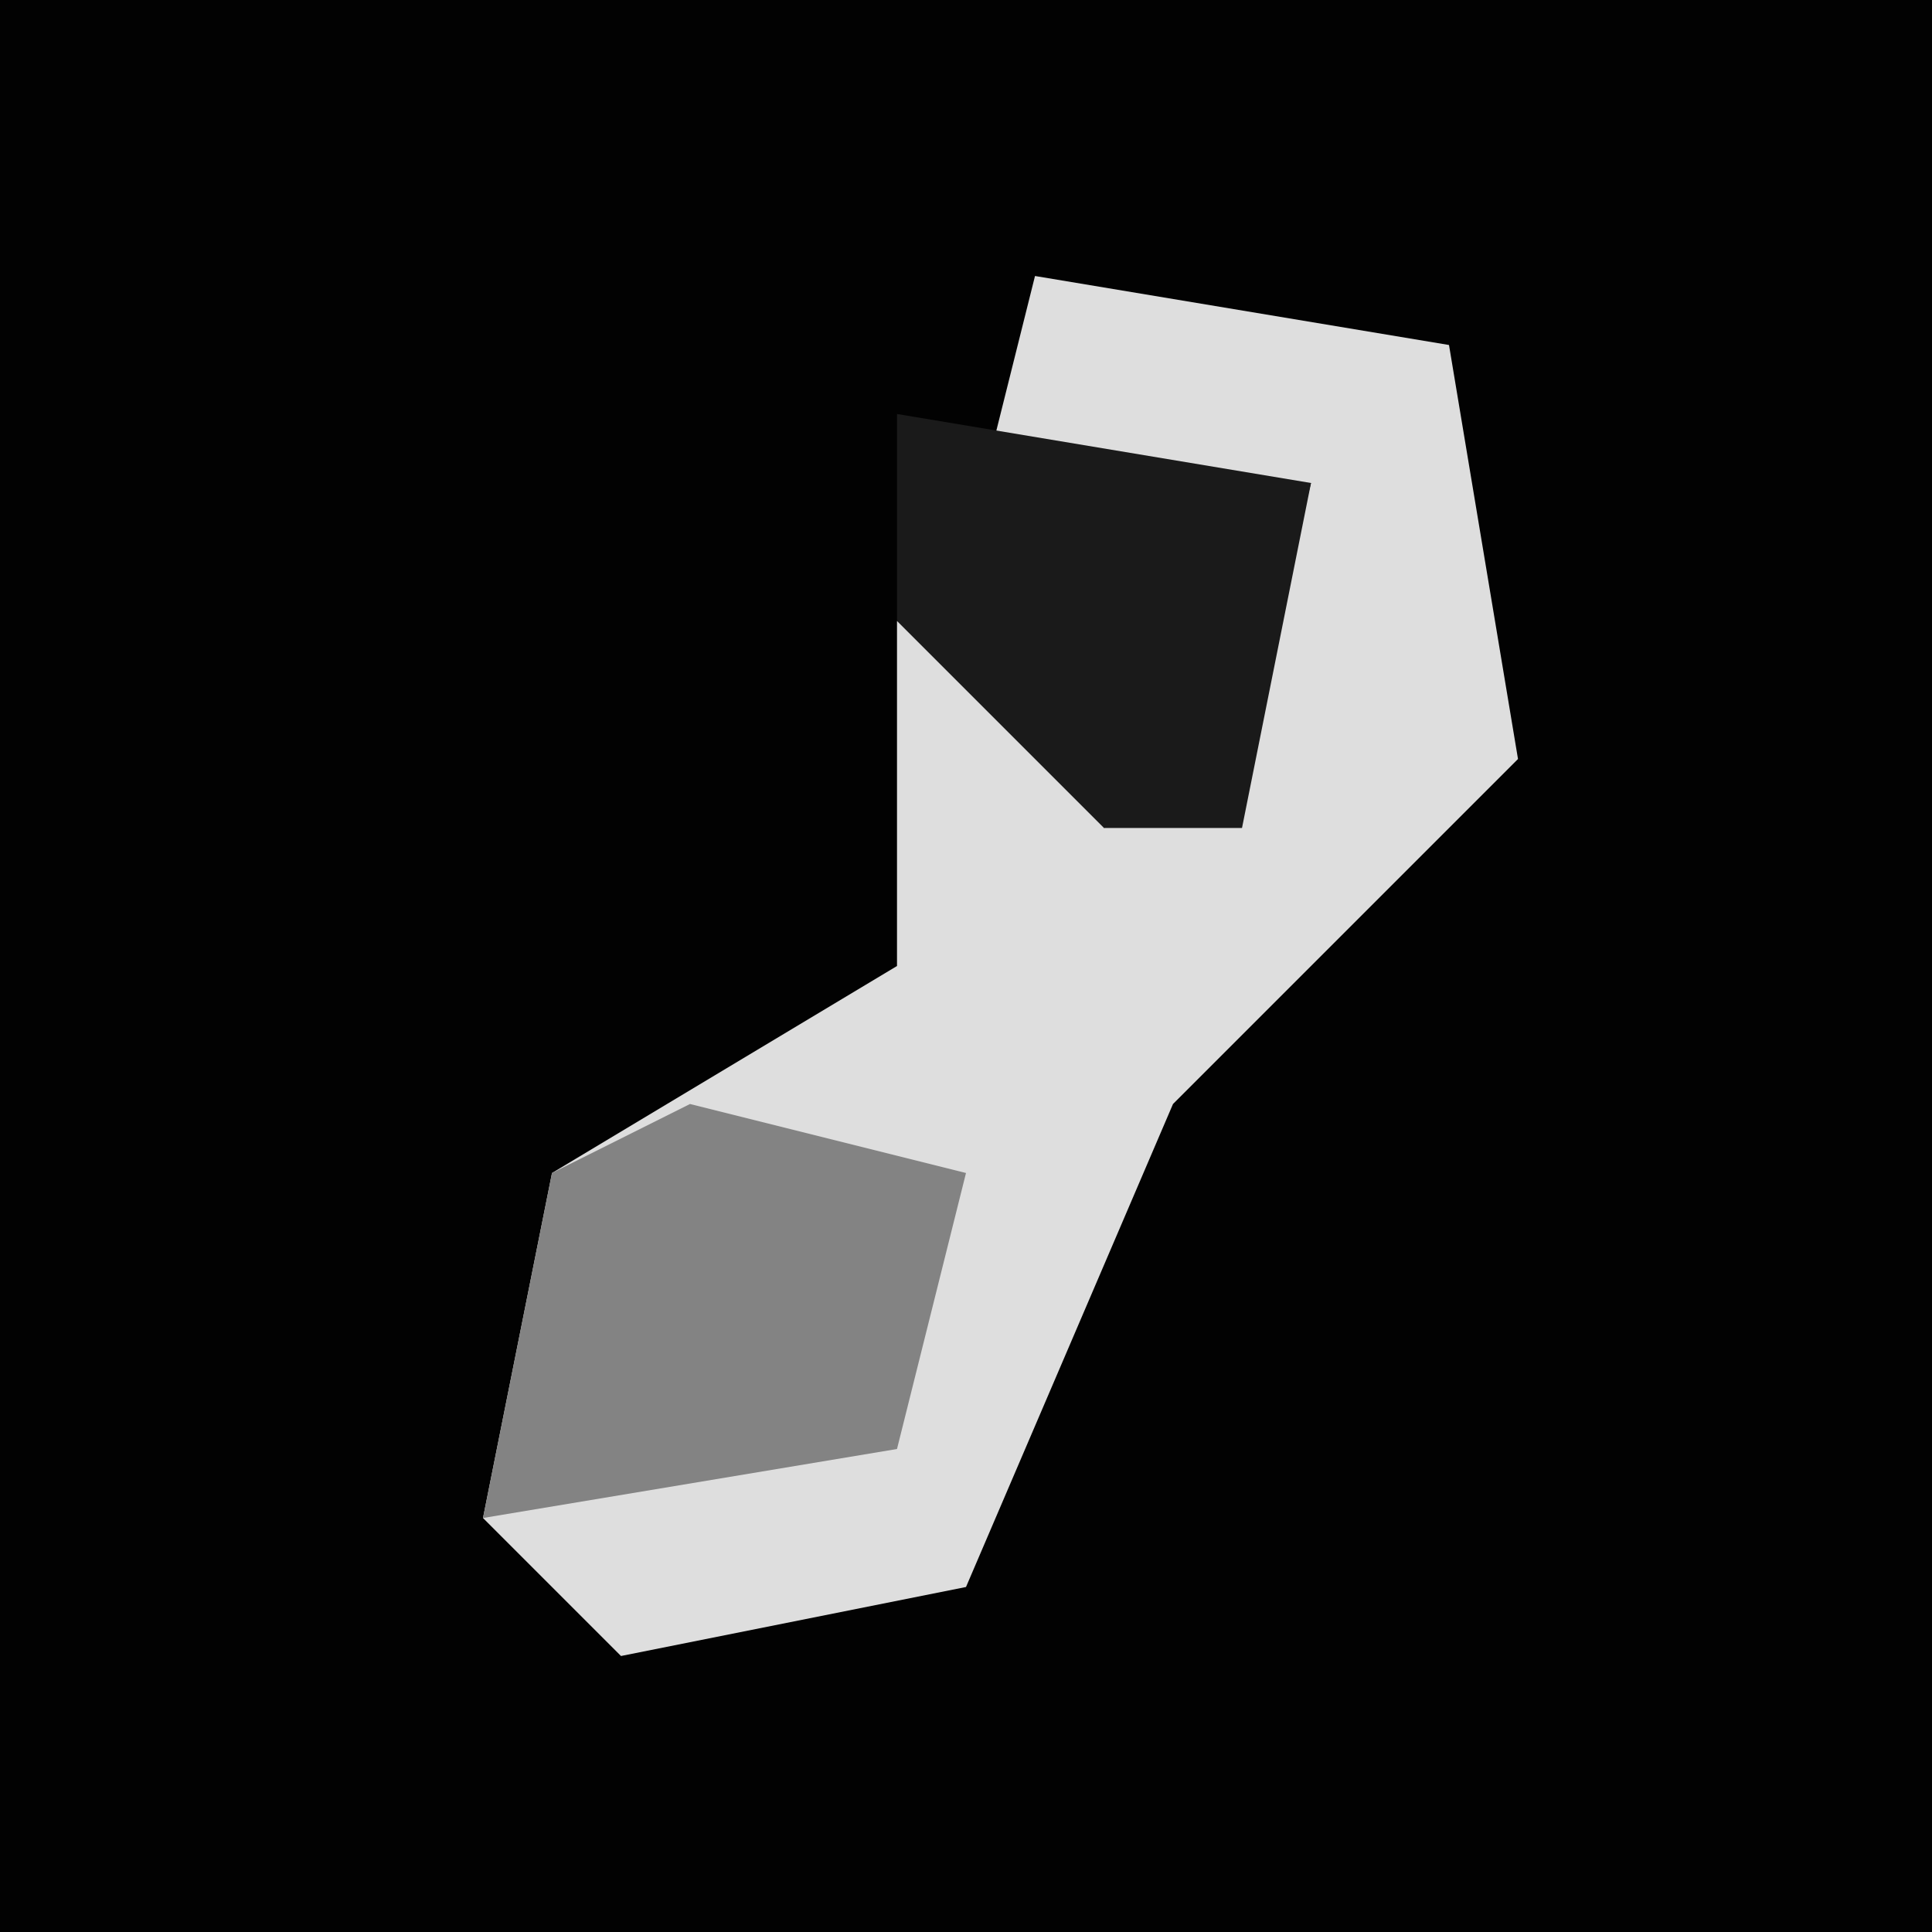 <?xml version="1.0" encoding="UTF-8"?>
<svg version="1.1" xmlns="http://www.w3.org/2000/svg" width="28" height="28">
<path d="M0,0 L28,0 L28,28 L0,28 Z " fill="#020202" transform="translate(0,0)"/>
<path d="M0,0 L6,1 L7,7 L2,12 L-1,19 L-6,20 L-8,18 L-7,13 L-2,10 L-2,5 L1,6 L1,8 L3,7 L4,3 L-1,4 Z " fill="#DEDEDE" transform="translate(15,4)"/>
<path d="M0,0 L4,1 L3,5 L-3,6 L-2,1 Z " fill="#838383" transform="translate(10,16)"/>
<path d="M0,0 L6,1 L5,6 L3,6 L0,3 Z " fill="#1A1A1A" transform="translate(13,6)"/>
</svg>
